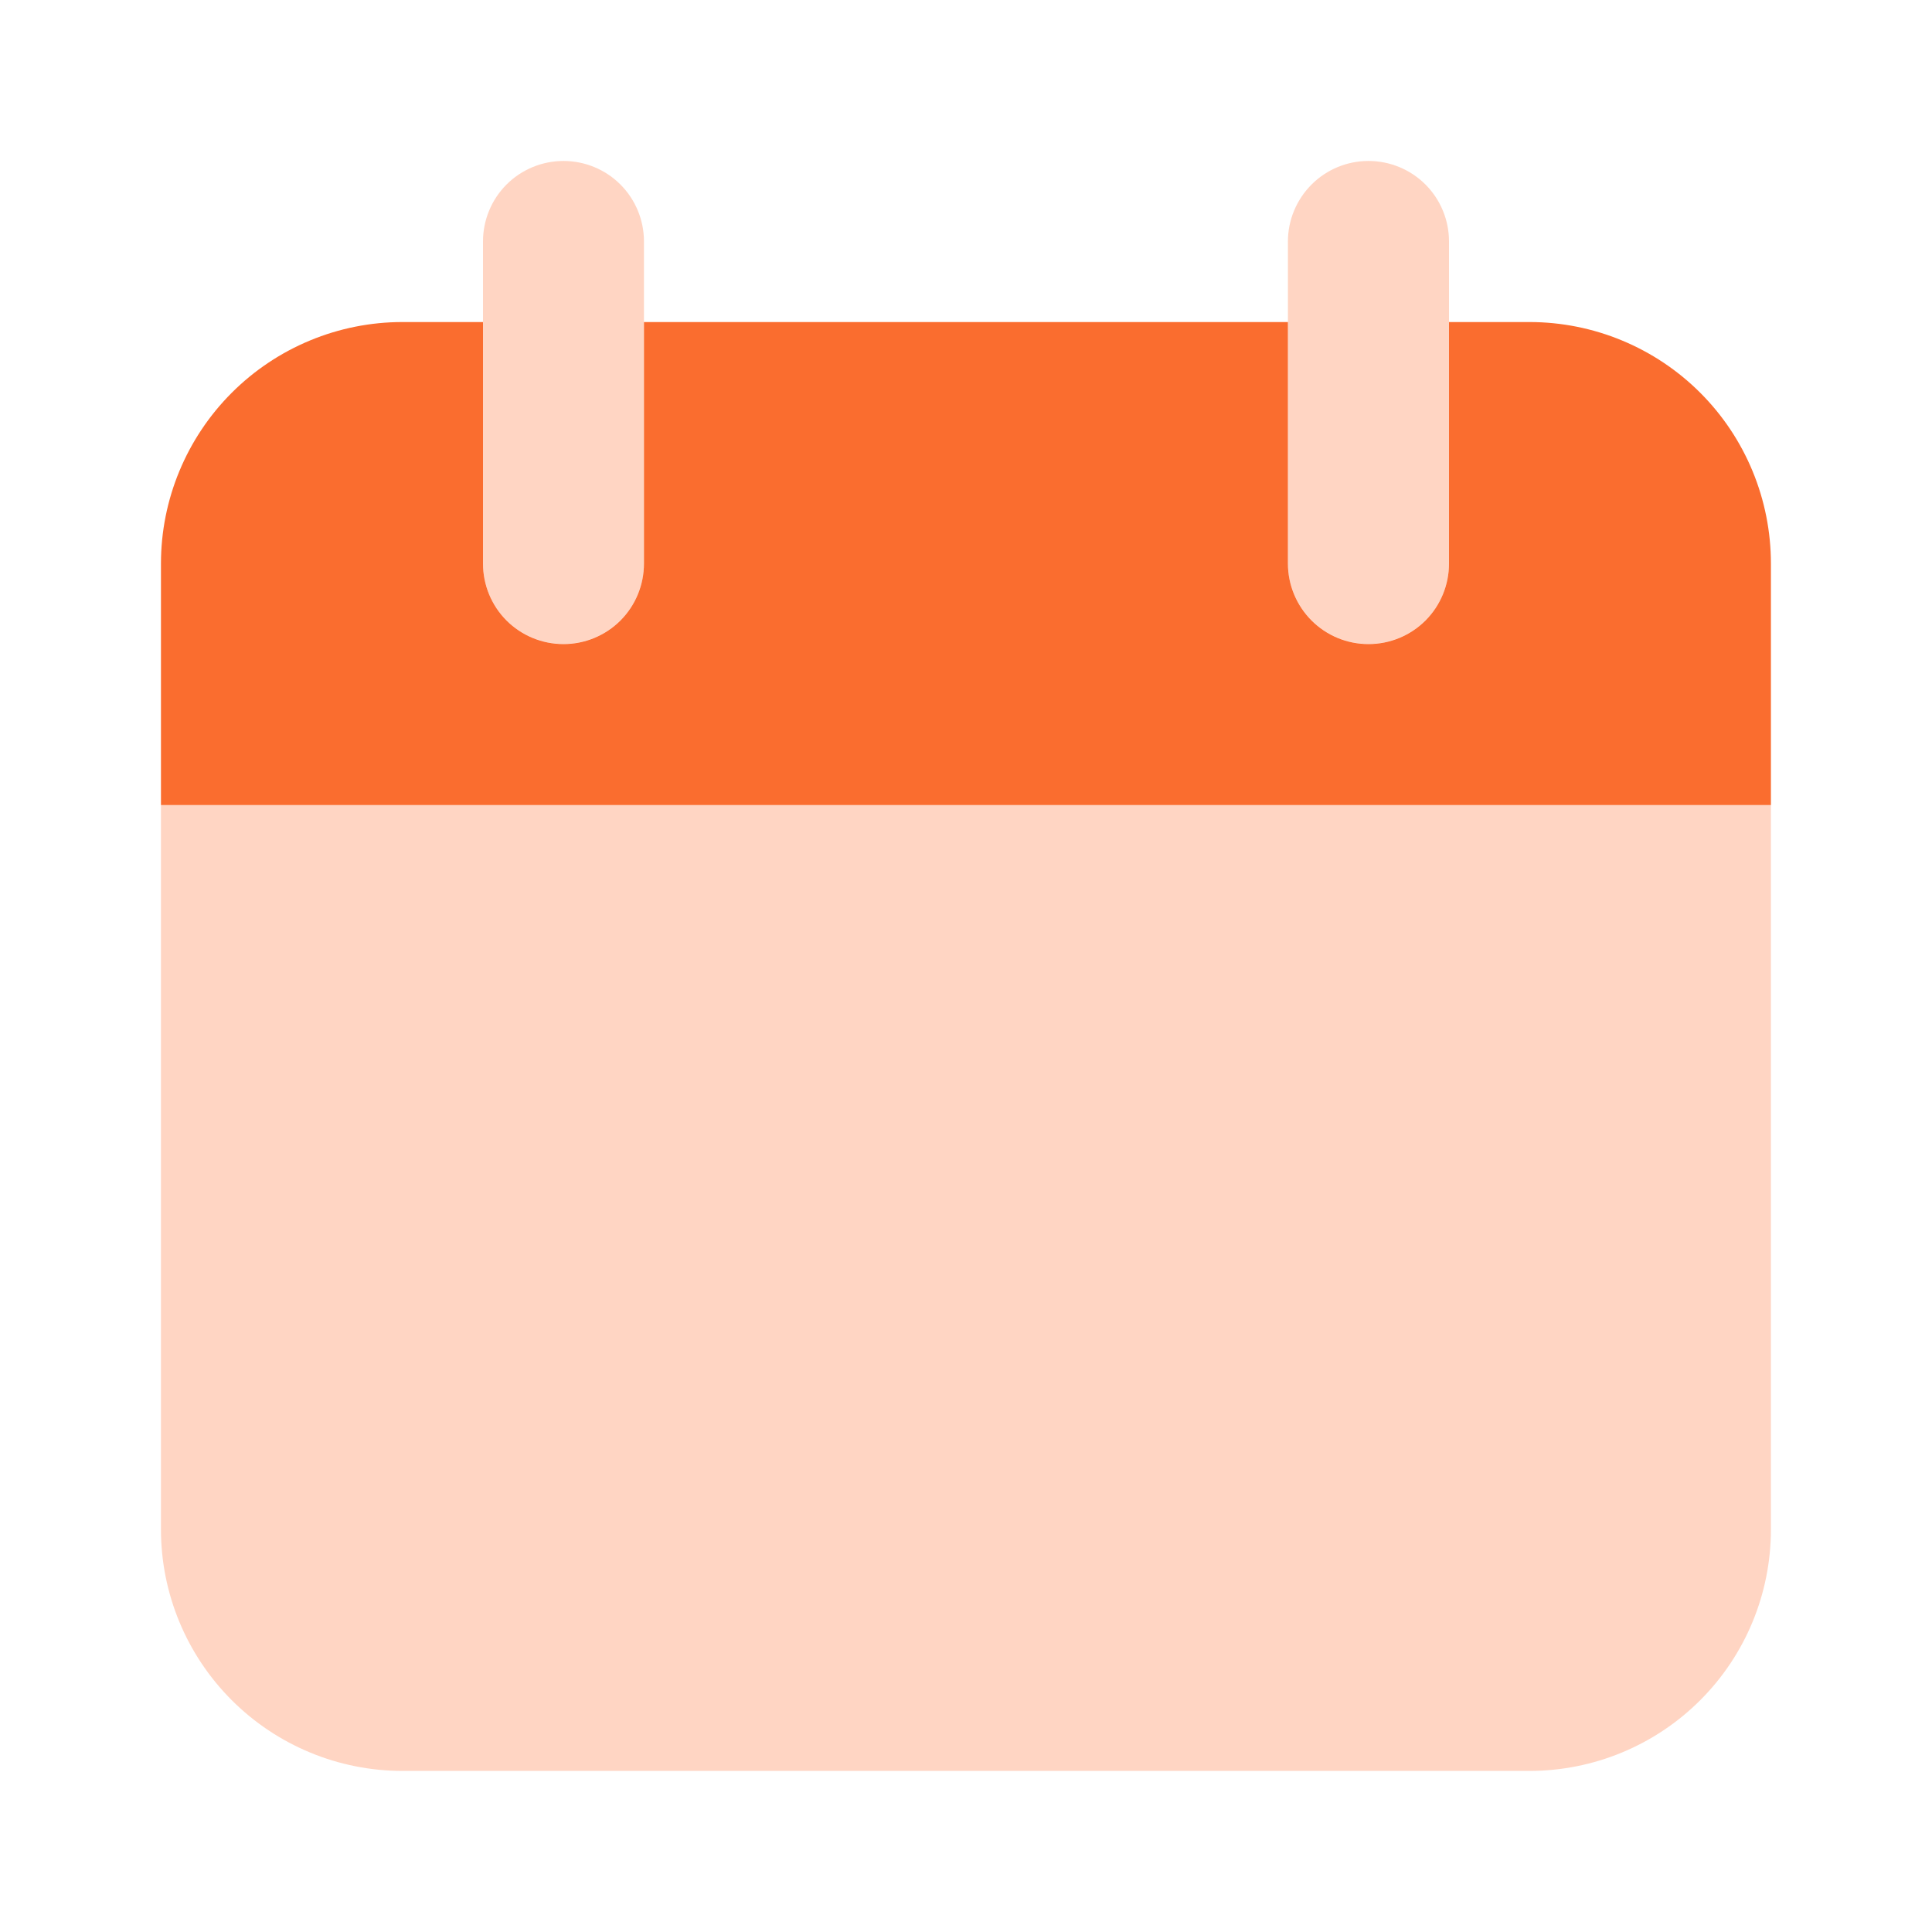 <svg width="16" height="16" viewBox="0 0 16 16" fill="none" xmlns="http://www.w3.org/2000/svg">
<path opacity="0.5" d="M14.666 6.666H1.333V12.666C1.333 13.197 1.544 13.705 1.919 14.08C2.294 14.455 2.803 14.666 3.333 14.666H12.666C13.197 14.666 13.706 14.455 14.081 14.08C14.456 13.705 14.666 13.197 14.666 12.666V6.666ZM4.667 5.333C4.49 5.333 4.32 5.263 4.195 5.138C4.07 5.013 4 4.843 4 4.666V1.999C4 1.823 4.07 1.653 4.195 1.528C4.32 1.403 4.49 1.333 4.667 1.333C4.843 1.333 5.013 1.403 5.138 1.528C5.263 1.653 5.333 1.823 5.333 1.999V4.666C5.333 4.843 5.263 5.013 5.138 5.138C5.013 5.263 4.843 5.333 4.667 5.333ZM11.333 5.333C11.156 5.333 10.987 5.263 10.862 5.138C10.737 5.013 10.666 4.843 10.666 4.666V1.999C10.666 1.823 10.737 1.653 10.862 1.528C10.987 1.403 11.156 1.333 11.333 1.333C11.51 1.333 11.68 1.403 11.805 1.528C11.93 1.653 12 1.823 12 1.999V4.666C12 4.843 11.93 5.013 11.805 5.138C11.68 5.263 11.51 5.333 11.333 5.333Z" fill="#FFAC88"/>
<path d="M12.666 2.667H12V4.667C12 4.844 11.93 5.014 11.805 5.139C11.68 5.264 11.51 5.334 11.333 5.334C11.156 5.334 10.987 5.264 10.862 5.139C10.737 5.014 10.666 4.844 10.666 4.667V2.667H5.333V4.667C5.333 4.844 5.263 5.014 5.138 5.139C5.013 5.264 4.843 5.334 4.667 5.334C4.49 5.334 4.32 5.264 4.195 5.139C4.07 5.014 4 4.844 4 4.667V2.667H3.333C2.803 2.667 2.294 2.878 1.919 3.253C1.544 3.628 1.333 4.137 1.333 4.667V6.667H14.666V4.667C14.666 4.137 14.456 3.628 14.081 3.253C13.706 2.878 13.197 2.667 12.666 2.667Z" fill="#FA6D2F"/>
</svg>
